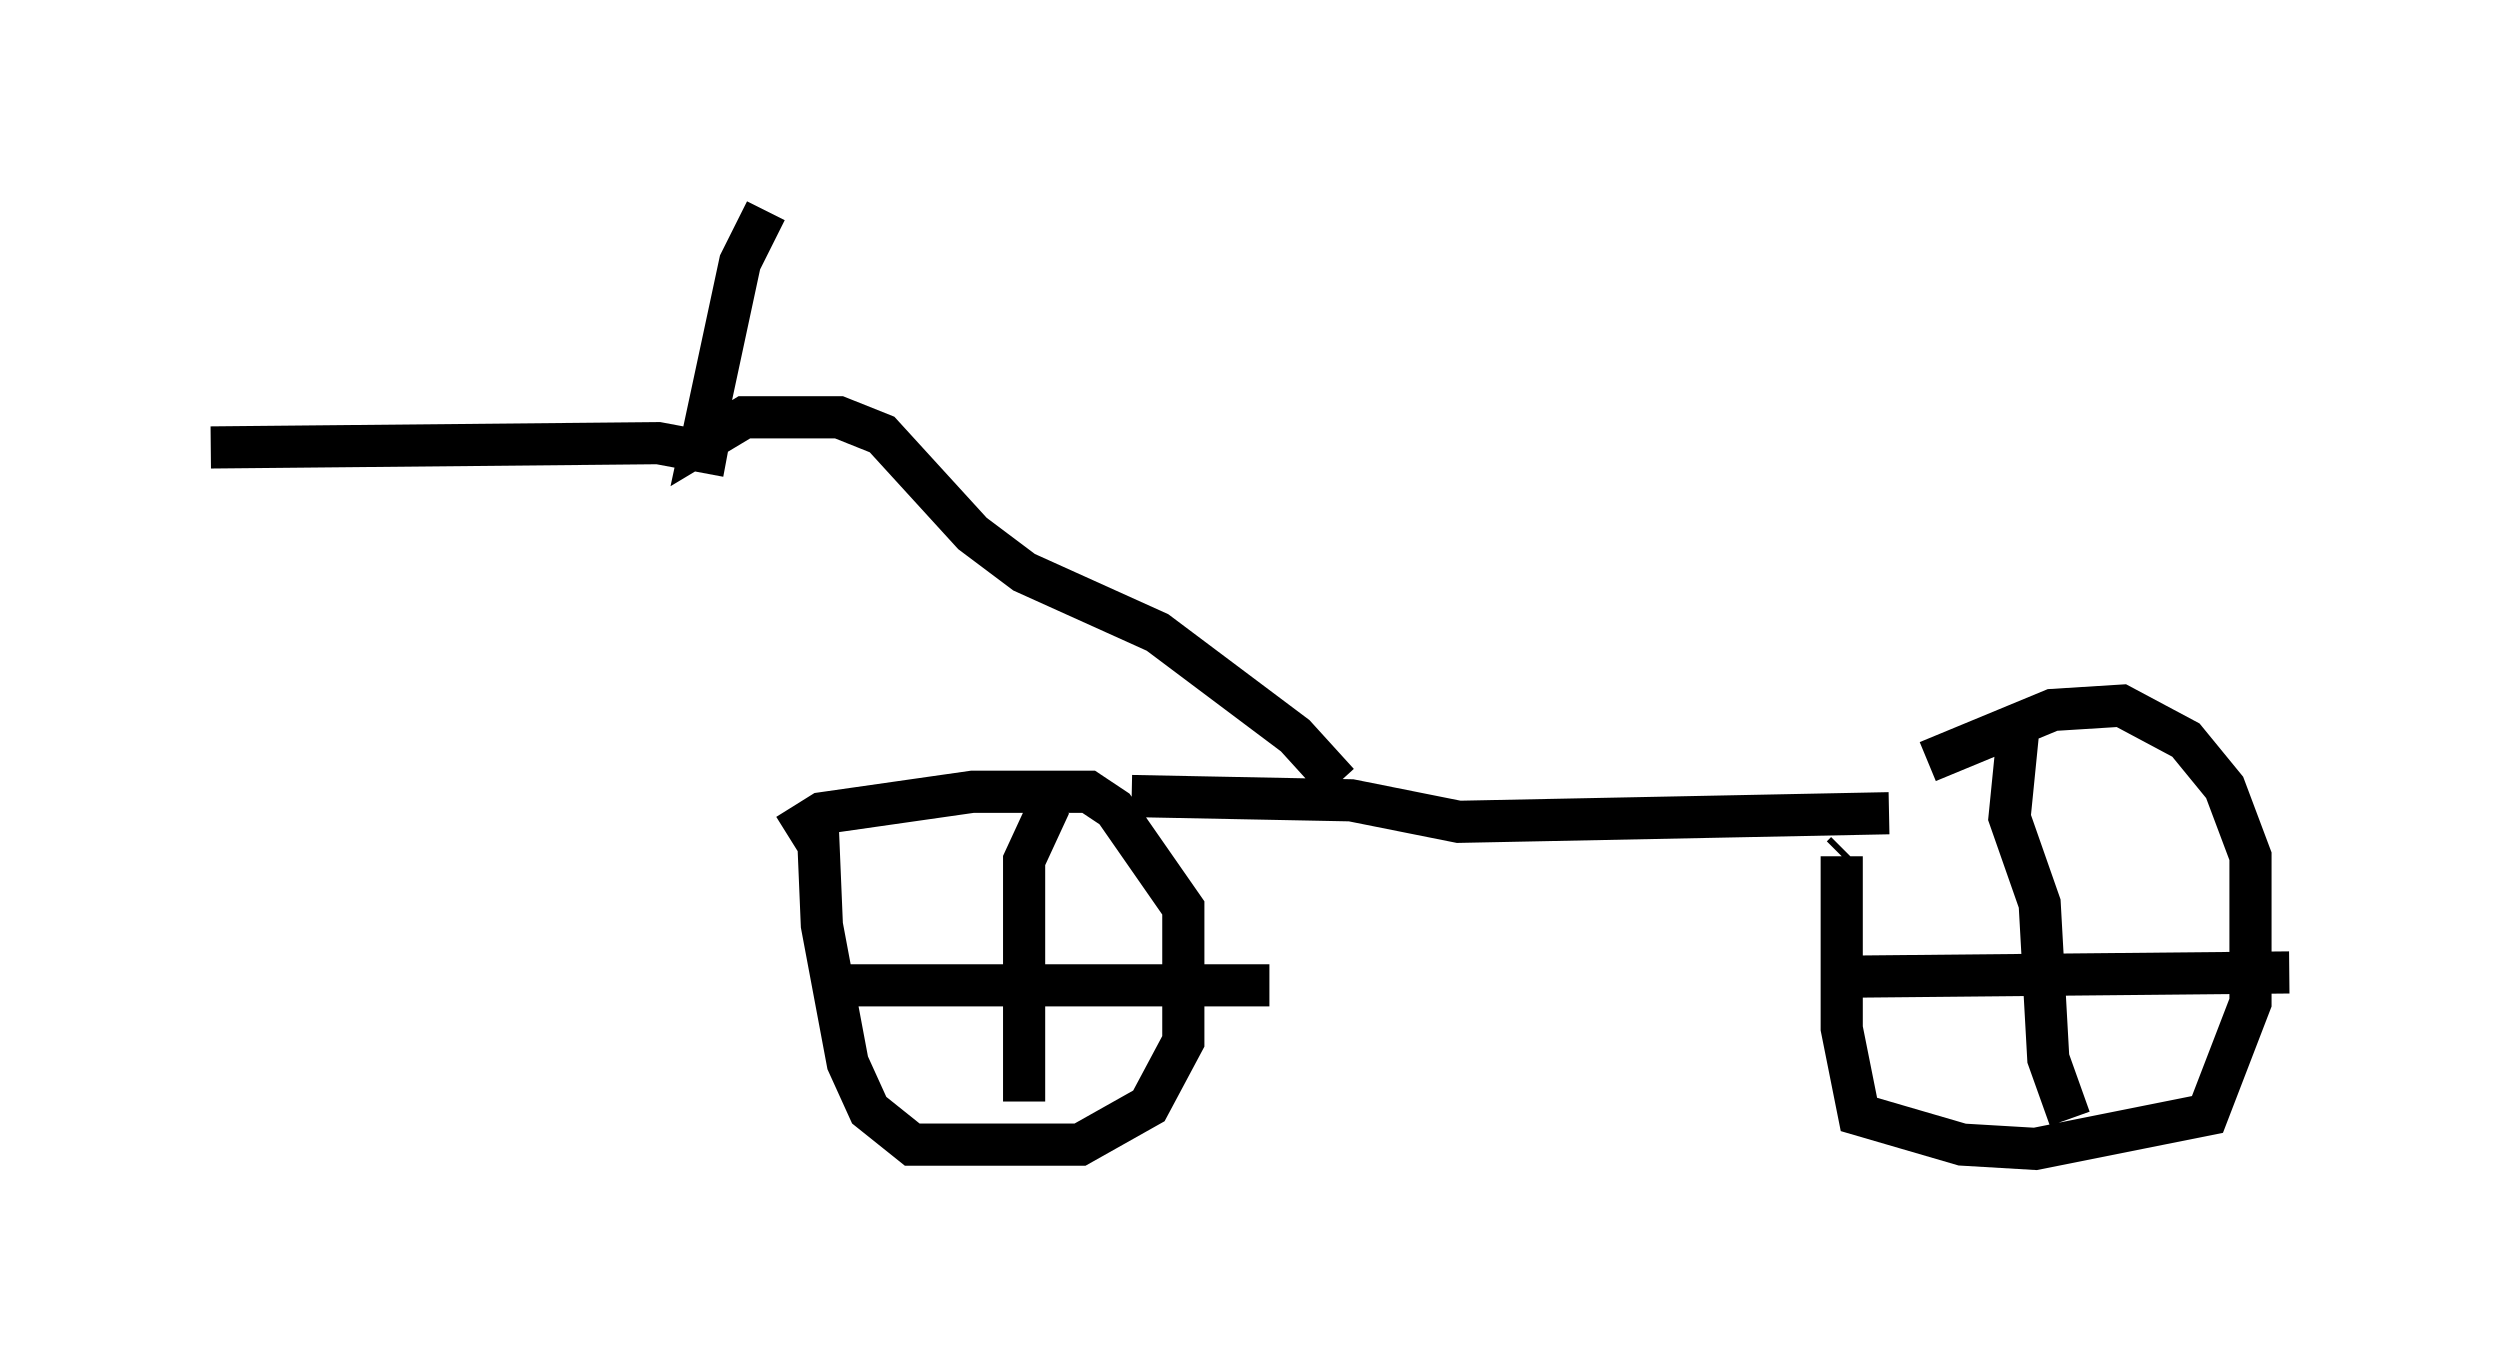 <?xml version="1.0" encoding="utf-8" ?>
<svg baseProfile="full" height="32.254" version="1.1" width="59.307" xmlns="http://www.w3.org/2000/svg" xmlns:ev="http://www.w3.org/2001/xml-events" xmlns:xlink="http://www.w3.org/1999/xlink"><defs /><rect fill="white" height="32.254" width="59.307" x="0" y="0" /><path d="M44.711, 19.7 m1.021, -1.633 l2.96, -1.225 1.633, -0.102 l1.531, 0.817 0.919, 1.123 l0.613, 1.633 0.0, 3.471 l-1.021, 2.654 -4.083, 0.817 l-1.735, -0.102 -2.45, -0.715 l-0.408, -2.042 0.0, -4.083 m0.0, 0.0 l0.102, -0.102 m-25.113, -0.408 l0.817, -0.51 3.573, -0.51 l2.756, 0.0 0.613, 0.408 l1.633, 2.348 0.0, 3.165 l-0.817, 1.531 -1.633, 0.919 l-3.981, 0.0 -1.021, -0.817 l-0.51, -1.123 -0.613, -3.267 l-0.102, -2.45 m7.452, -0.613 l5.206, 0.102 2.552, 0.51 l10.208, -0.204 m0.0, 0.0 l0.0, 0.0 m3.063, -1.94 l-0.204, 2.042 0.715, 2.042 l0.204, 3.675 0.51, 1.429 m-5.41, -3.369 l10.617, -0.102 m-34.198, 0.306 l10.004, 0.0 m-5.206, -4.288 l-0.613, 1.327 0.0, 5.717 m7.452, -7.554 l-1.021, -1.123 -3.267, -2.45 l-3.165, -1.429 -1.225, -0.919 l-2.144, -2.348 -1.021, -0.408 l-2.246, 0.0 -1.021, 0.613 l0.919, -4.288 0.613, -1.225 m-0.919, 5.819 l-1.633, -0.306 -10.617, 0.102 " fill="none" stroke="black" stroke-width="1" /></svg>